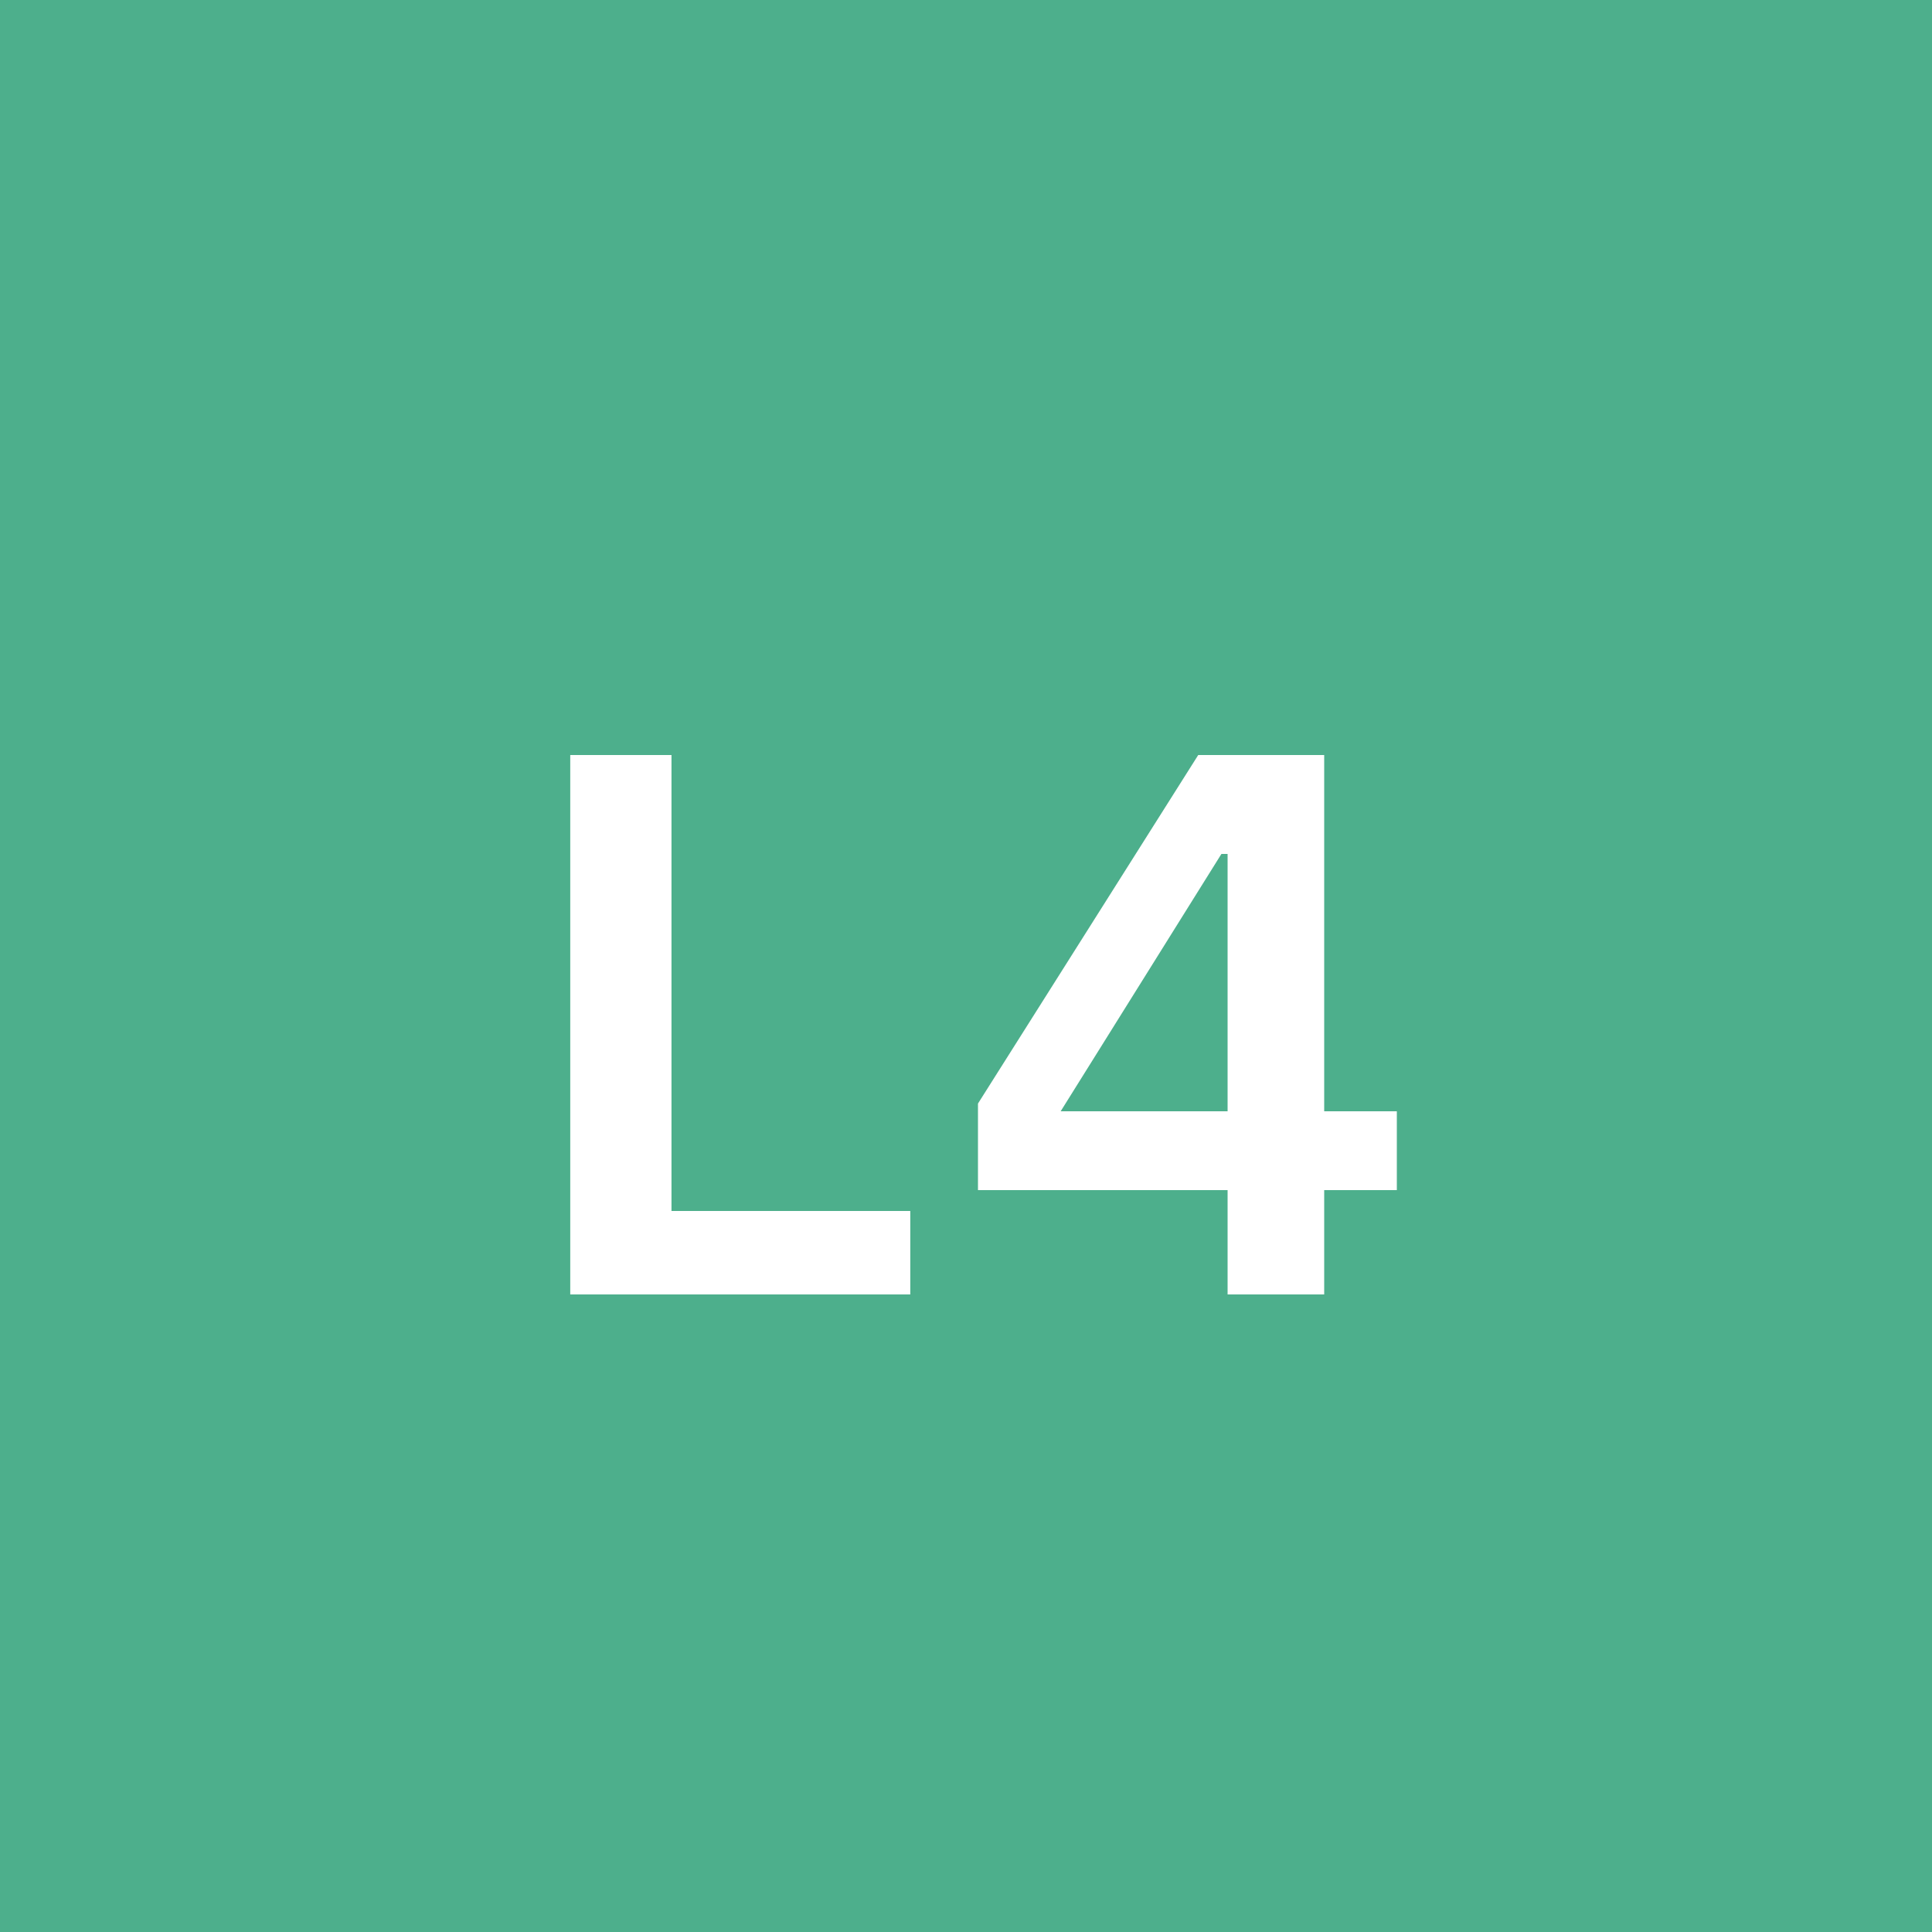 <svg xmlns="http://www.w3.org/2000/svg" width="100" height="100" fill="none" viewBox="0 0 100 100">
  <path fill="#4DAF8C" d="M0 0h100v100H0z"/>
  <g filter="url(#a)">
    <path fill="#fff" d="M29.516 65V37.08h5.24v23.6h12.36V65h-17.6Zm34.024 0v-5.4H50.62v-4.48l11.4-18.04h6.52v18.44h3.76v4.08h-3.76V65h-5Zm-8.64-9.48h8.64V42.2h-.32L54.9 55.52Z"/>
  </g>
  <defs>
    <filter id="a" width="42.784" height="29.92" x="29.516" y="37.08" color-interpolation-filters="sRGB" filterUnits="userSpaceOnUse">
      <feFlood flood-opacity="0" result="BackgroundImageFix"/>
      <feColorMatrix in="SourceAlpha" result="hardAlpha" values="0 0 0 0 0 0 0 0 0 0 0 0 0 0 0 0 0 0 127 0"/>
      <feOffset dy="2"/>
      <feComposite in2="hardAlpha" operator="out"/>
      <feColorMatrix values="0 0 0 0 0 0 0 0 0 0 0 0 0 0 0 0 0 0 0.25 0"/>
      <feBlend in2="BackgroundImageFix" result="effect1_dropShadow_42_828"/>
      <feBlend in="SourceGraphic" in2="effect1_dropShadow_42_828" result="shape"/>
    </filter>
  </defs>
</svg>

